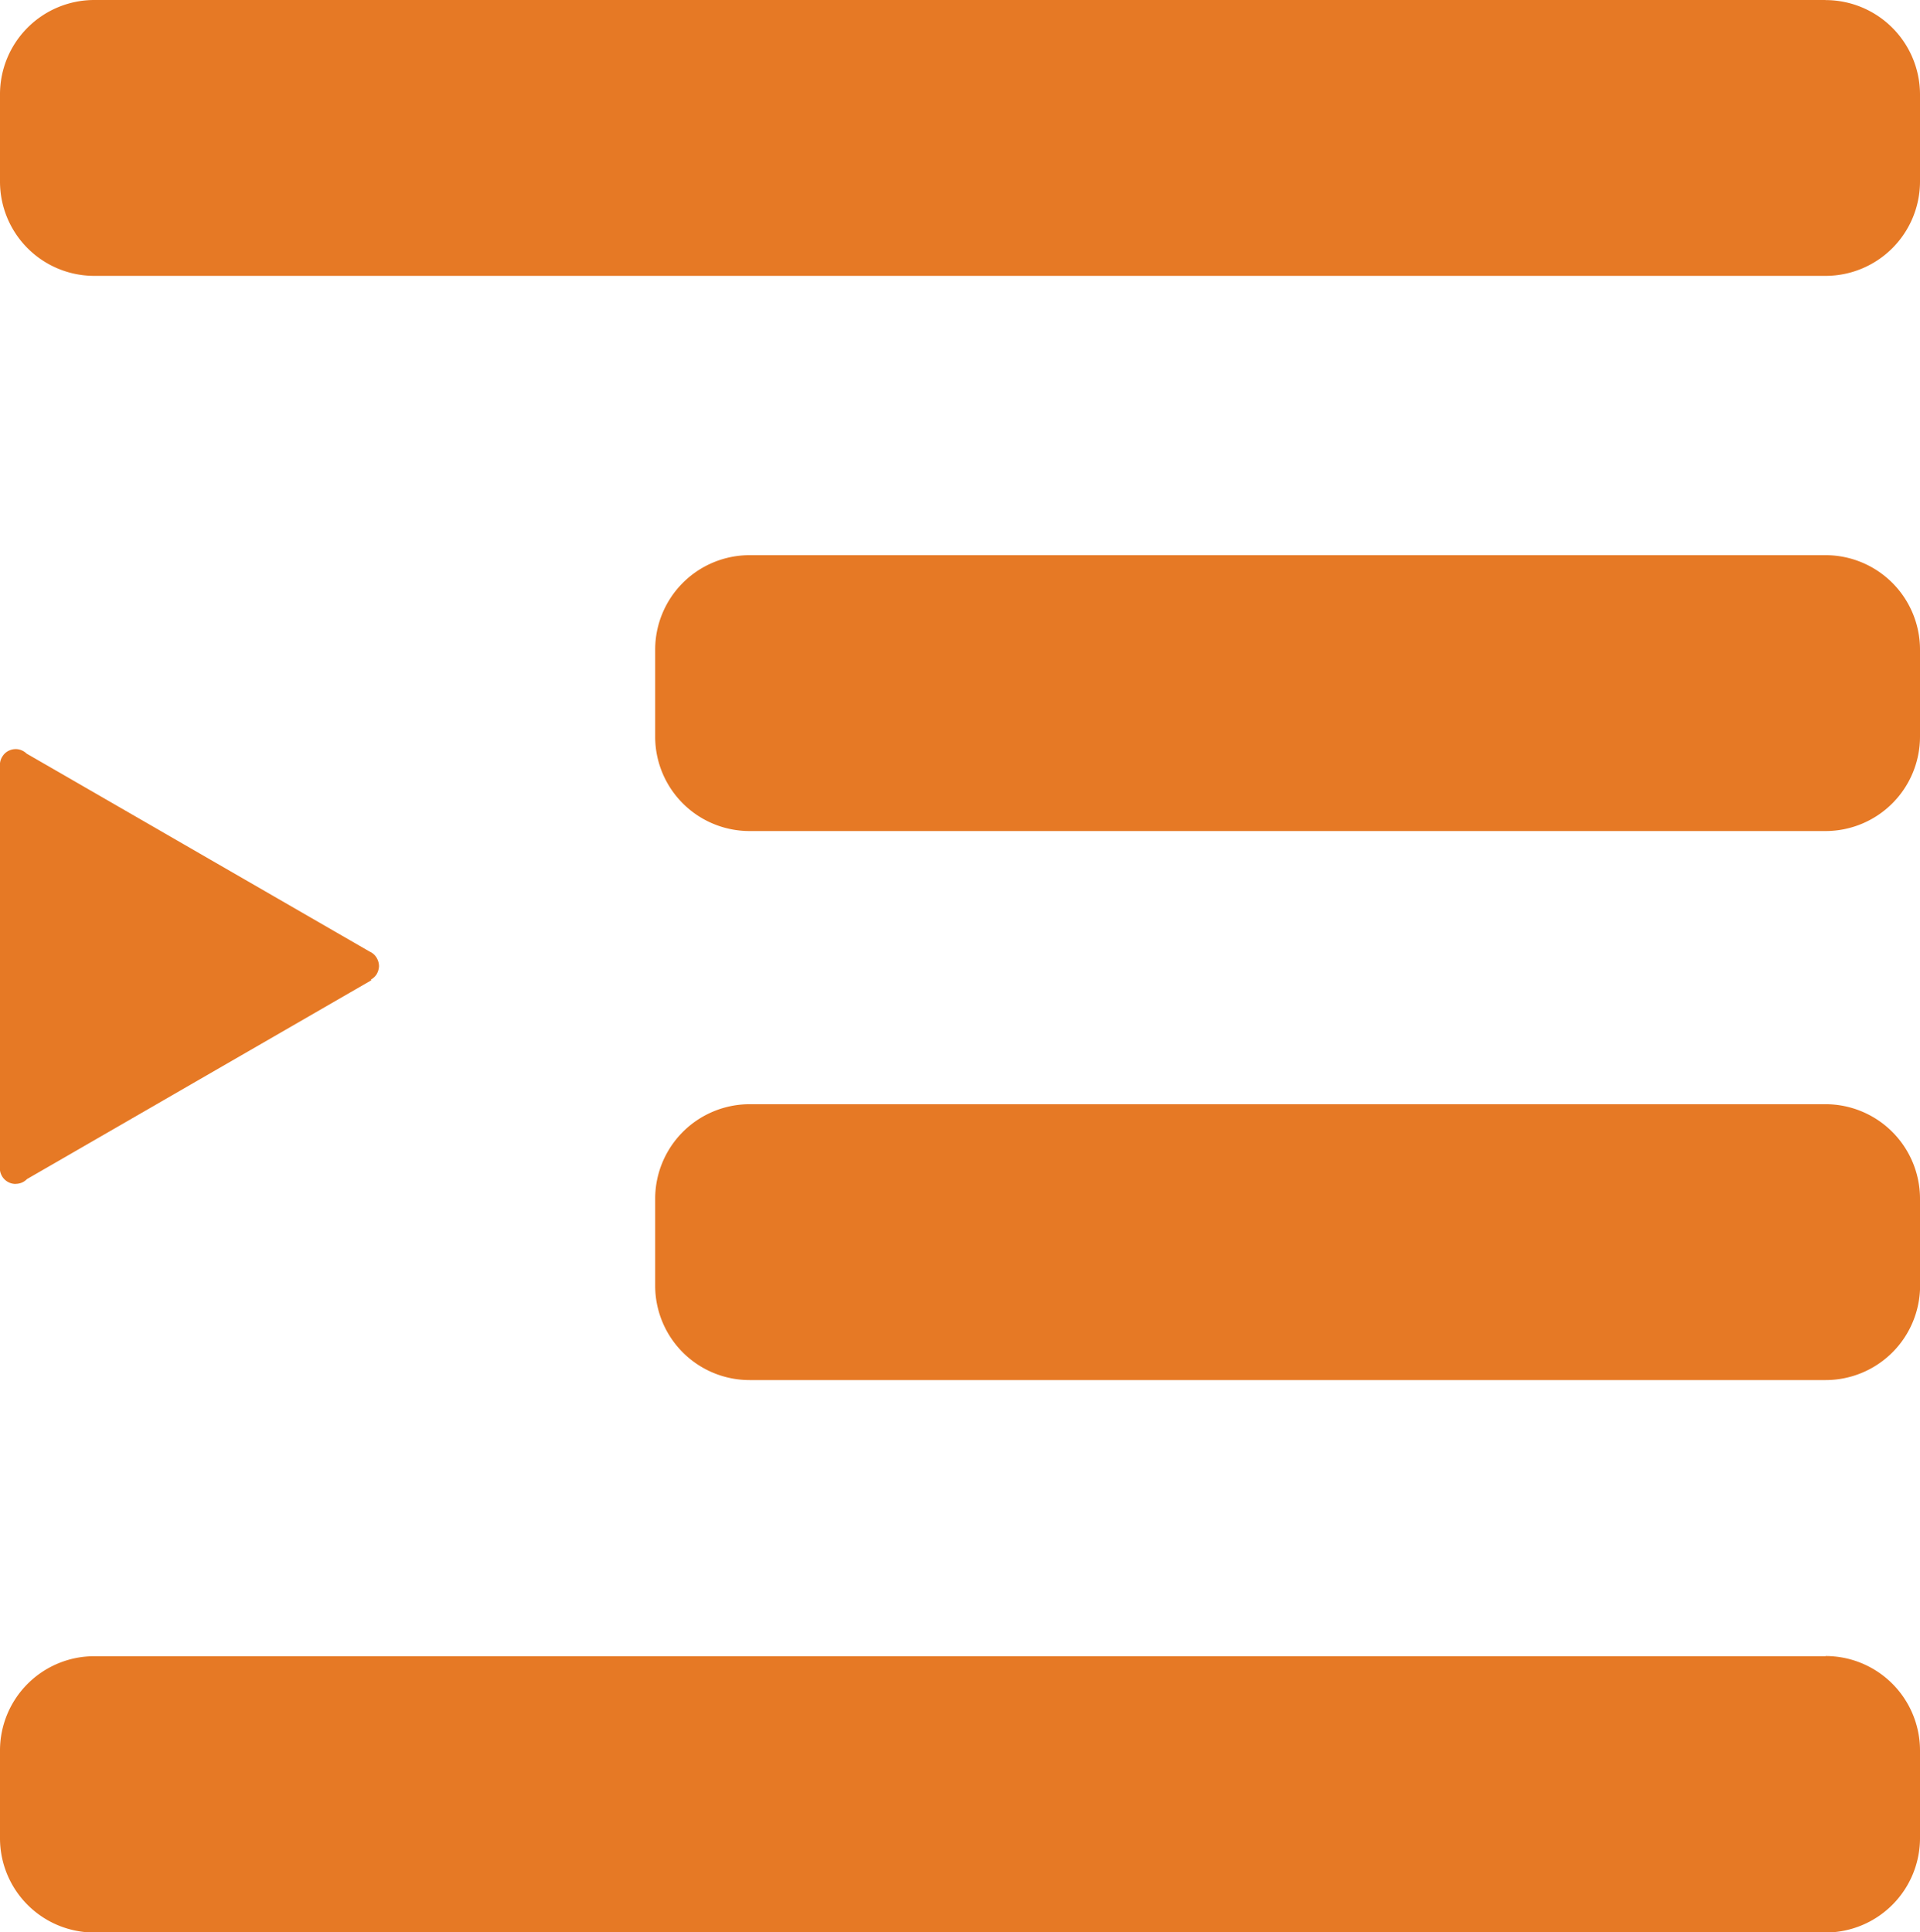 <svg xmlns="http://www.w3.org/2000/svg" width="21.885" height="22.026" viewBox="0 0 21.885 22.026"><g transform="translate(5046.159 -481)"><path d="M307.649,3.784H287.916a1.075,1.075,0,0,0-1.075,1.076v.993a1.075,1.075,0,0,0,1.075,1.076h19.733a1.077,1.077,0,0,0,1.077-1.076V4.861a1.077,1.077,0,0,0-1.077-1.076Z" transform="translate(-5333 477.216)" fill="#e67925"/><path d="M307.649,18.726H287.916a1.075,1.075,0,0,0-1.075,1.076V20.8a1.075,1.075,0,0,0,1.075,1.076h19.733a1.077,1.077,0,0,0,1.077-1.076V19.8a1.077,1.077,0,0,0-1.077-1.076Z" transform="translate(-5333 481.155)" fill="#e67925"/><path d="M307.168,14.822a1.078,1.078,0,0,0-1.077-1.076H293.828a1.078,1.078,0,0,0-1.077,1.076v.993a1.076,1.076,0,0,0,1.077,1.076h12.264a1.077,1.077,0,0,0,1.077-1.076Z" transform="translate(-5331.442 479.842)" fill="#e67925"/><path d="M307.168,9.869a1.077,1.077,0,0,0-1.077-1.076H293.828a1.077,1.077,0,0,0-1.077,1.076v.993a1.072,1.072,0,0,0,.082.412,1.076,1.076,0,0,0,.994.664h12.264a1.077,1.077,0,0,0,1.077-1.076Z" transform="translate(-5331.442 478.536)" fill="#e67925"/><path d="M287.02,15.5a.185.185,0,0,0,.07-.014.181.181,0,0,0,.058-.04l3.926-2.267-.005-.008a.178.178,0,0,0,.067-.064.2.2,0,0,0,.025-.089.191.191,0,0,0-.03-.1.177.177,0,0,0-.077-.066v0l-3.91-2.257a.182.182,0,0,0-.091-.048.176.176,0,0,0-.1.01.17.17,0,0,0-.08.064.179.179,0,0,0-.033.1h0v4.6a.159.159,0,0,0,.013.069.179.179,0,0,0,.167.111Z" transform="translate(-5333 478.996)" fill="#e67925"/></g></svg>